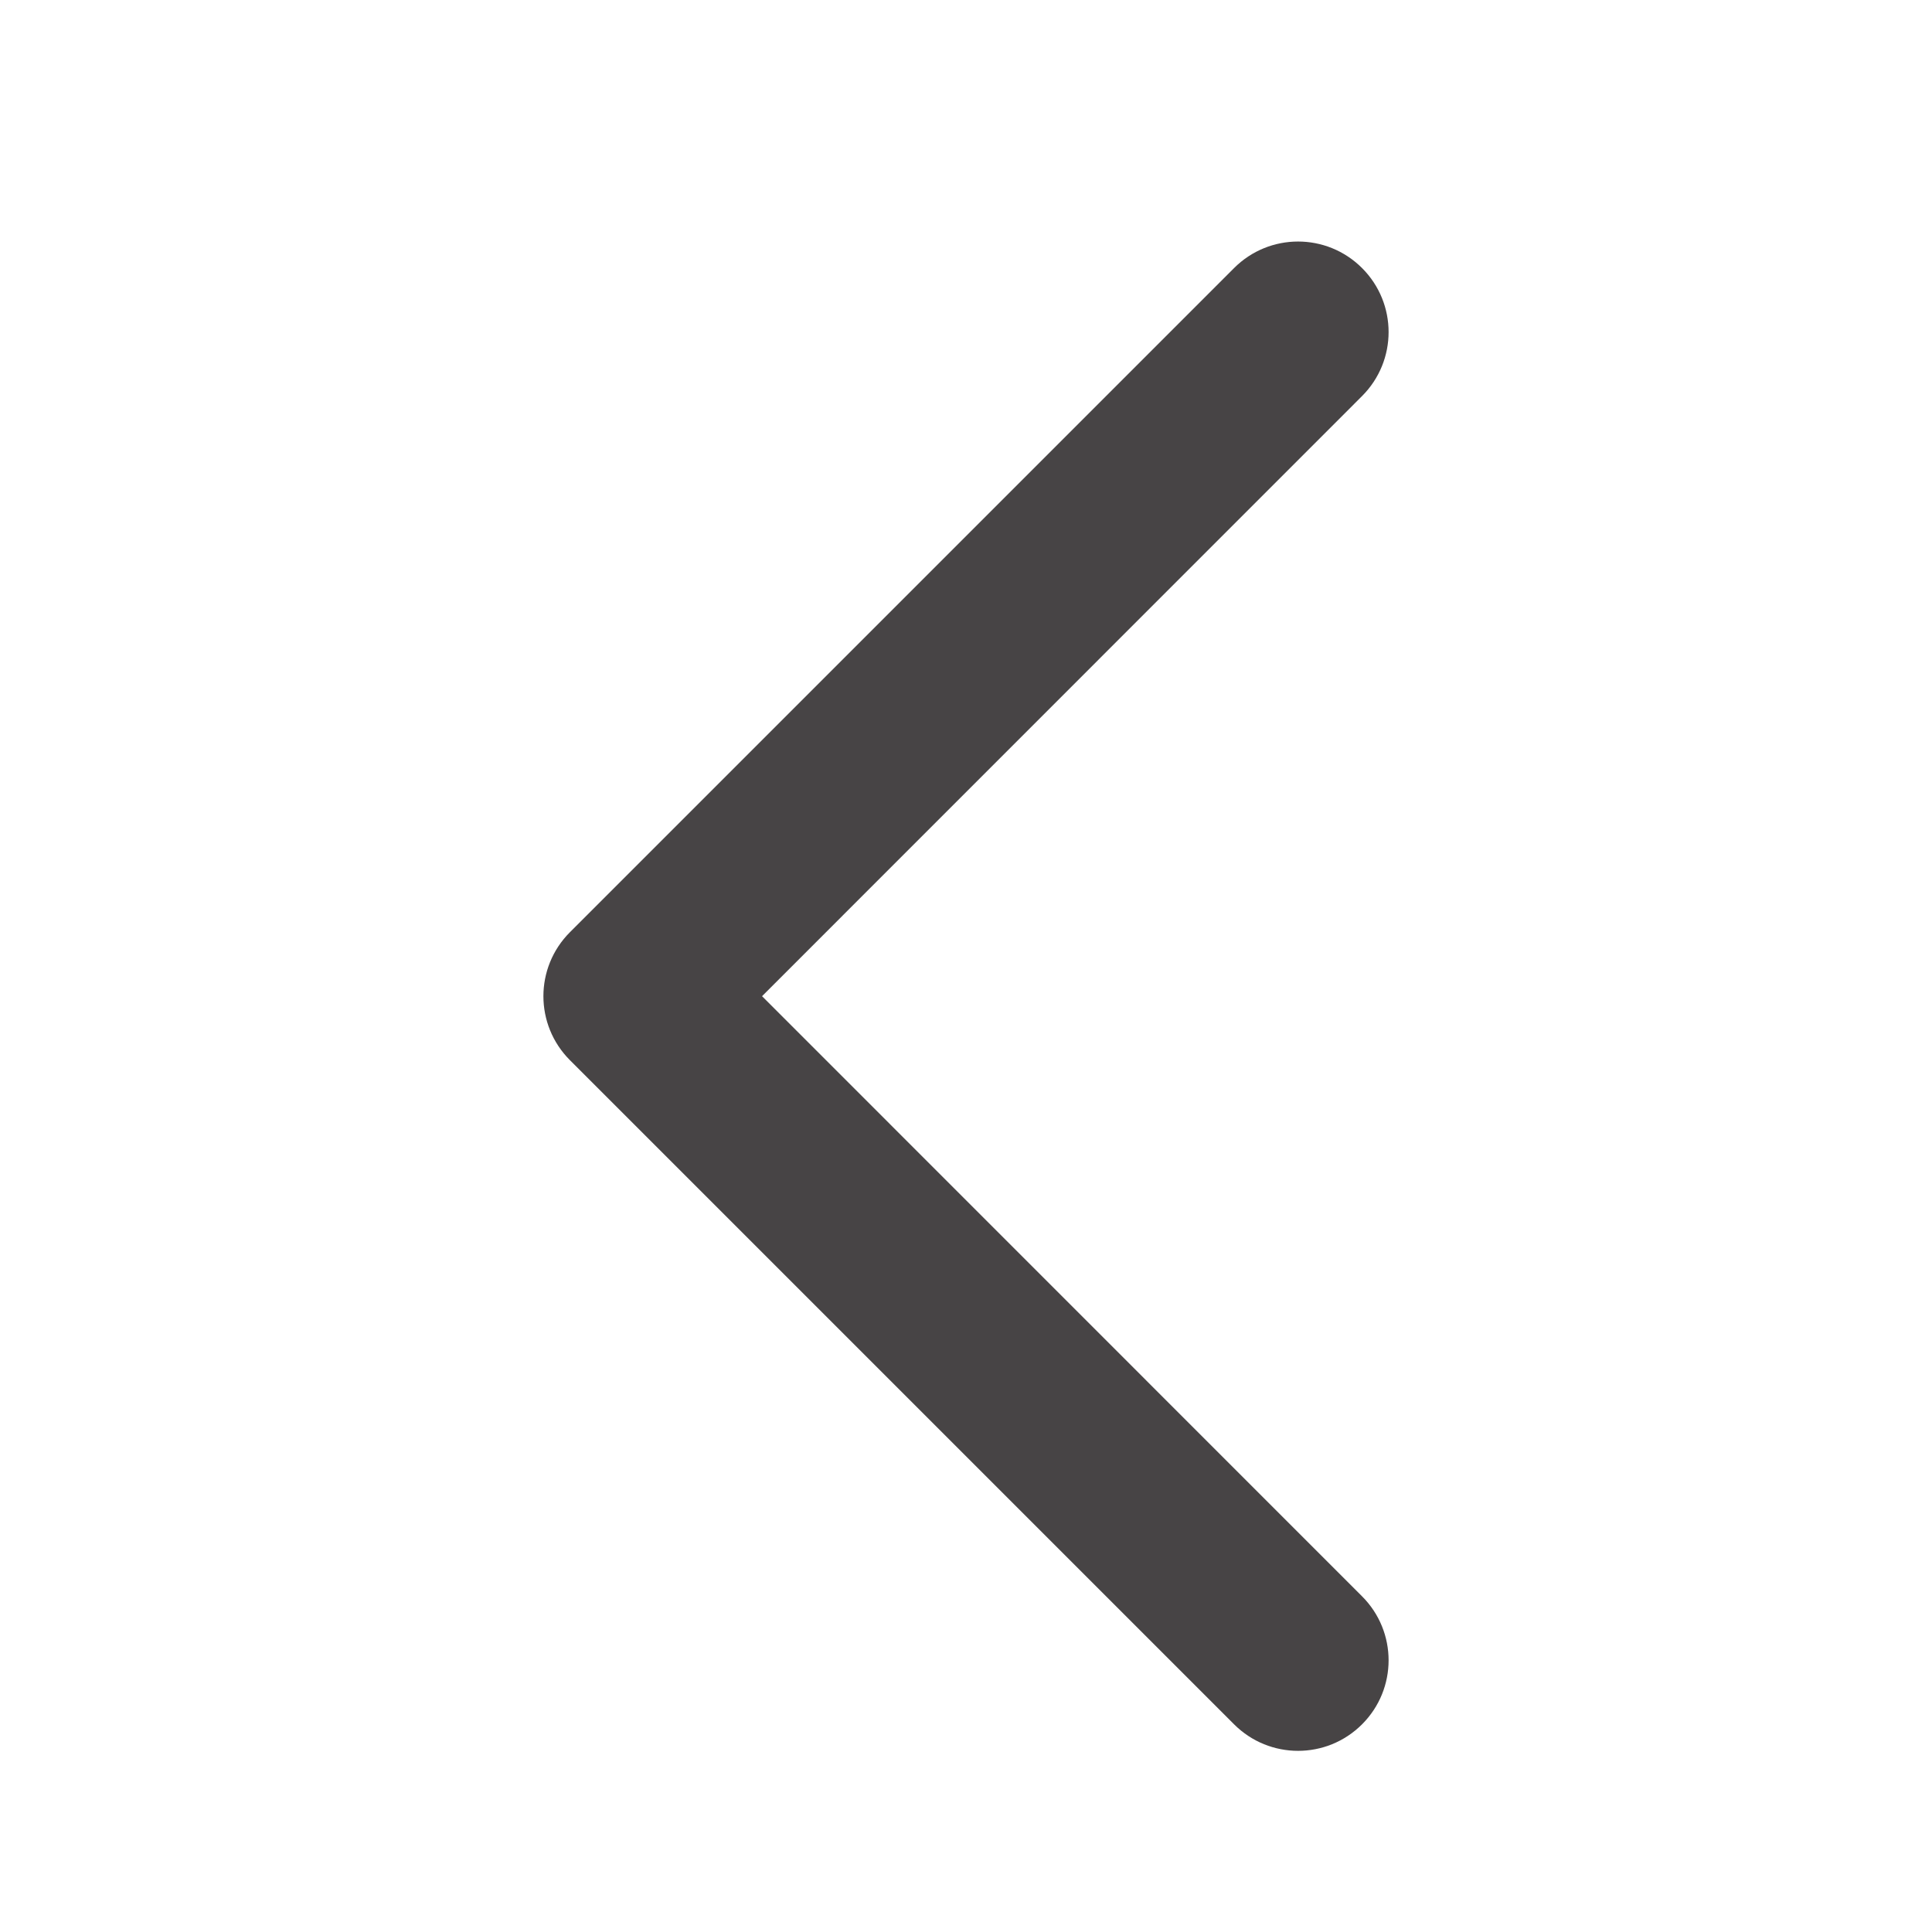 <svg width="16" height="16" viewBox="0 0 16 16" fill="none" xmlns="http://www.w3.org/2000/svg">
<path fill-rule="evenodd" clip-rule="evenodd" d="M11.28 2.22C11.573 2.513 11.573 2.987 11.28 3.28L6.311 8.25L11.28 13.22C11.573 13.513 11.573 13.987 11.28 14.28C10.987 14.573 10.513 14.573 10.22 14.28L4.72 8.78C4.427 8.487 4.427 8.013 4.72 7.72L10.22 2.22C10.513 1.927 10.987 1.927 11.28 2.22Z" fill="#474445"/>
</svg>
